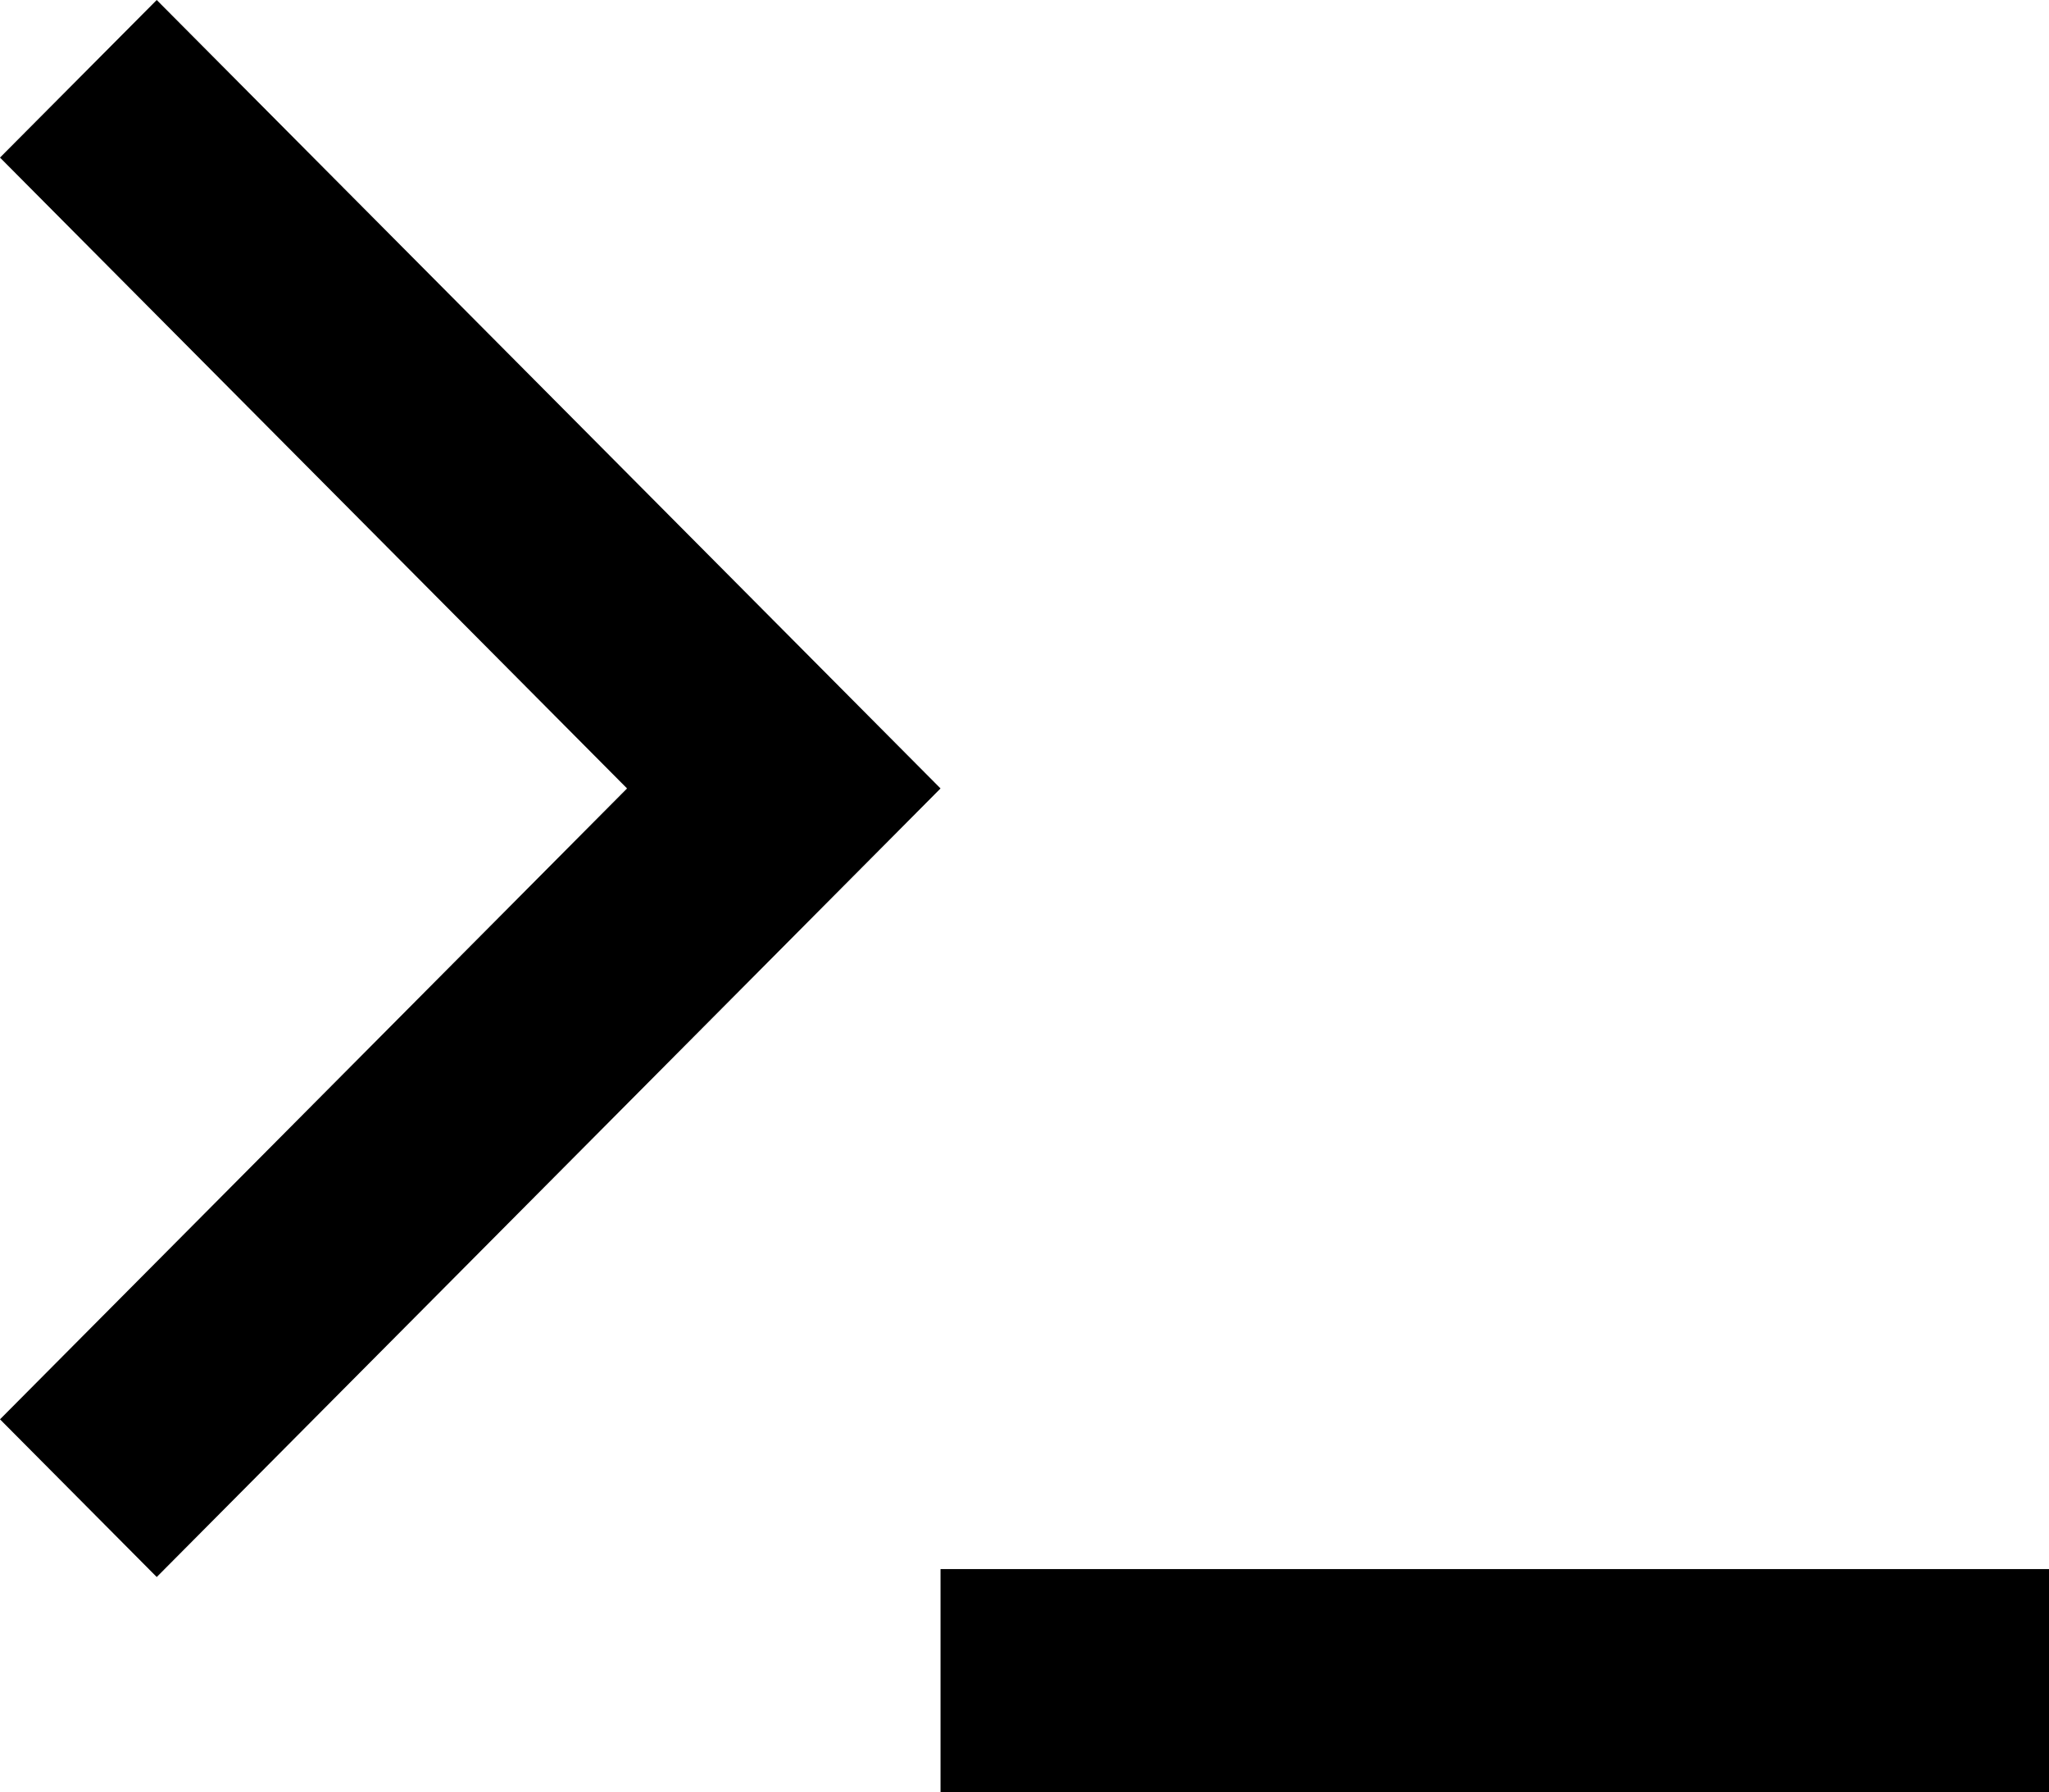 <svg xmlns="http://www.w3.org/2000/svg" xmlns:xlink="http://www.w3.org/1999/xlink" fill="none" version="1.1" width="173.297" height="151.542" viewBox="0 0 173.297 151.542"><g><path d="M79.547,66.671L13.256,133.352L0,120.017L53.034,66.671L0,13.325L13.256,0L79.547,66.671ZM79.547,132.682L173.297,132.682L173.297,151.542L79.547,151.542L79.547,132.682Z" fill="#000000" fill-opacity="1"/></g></svg>